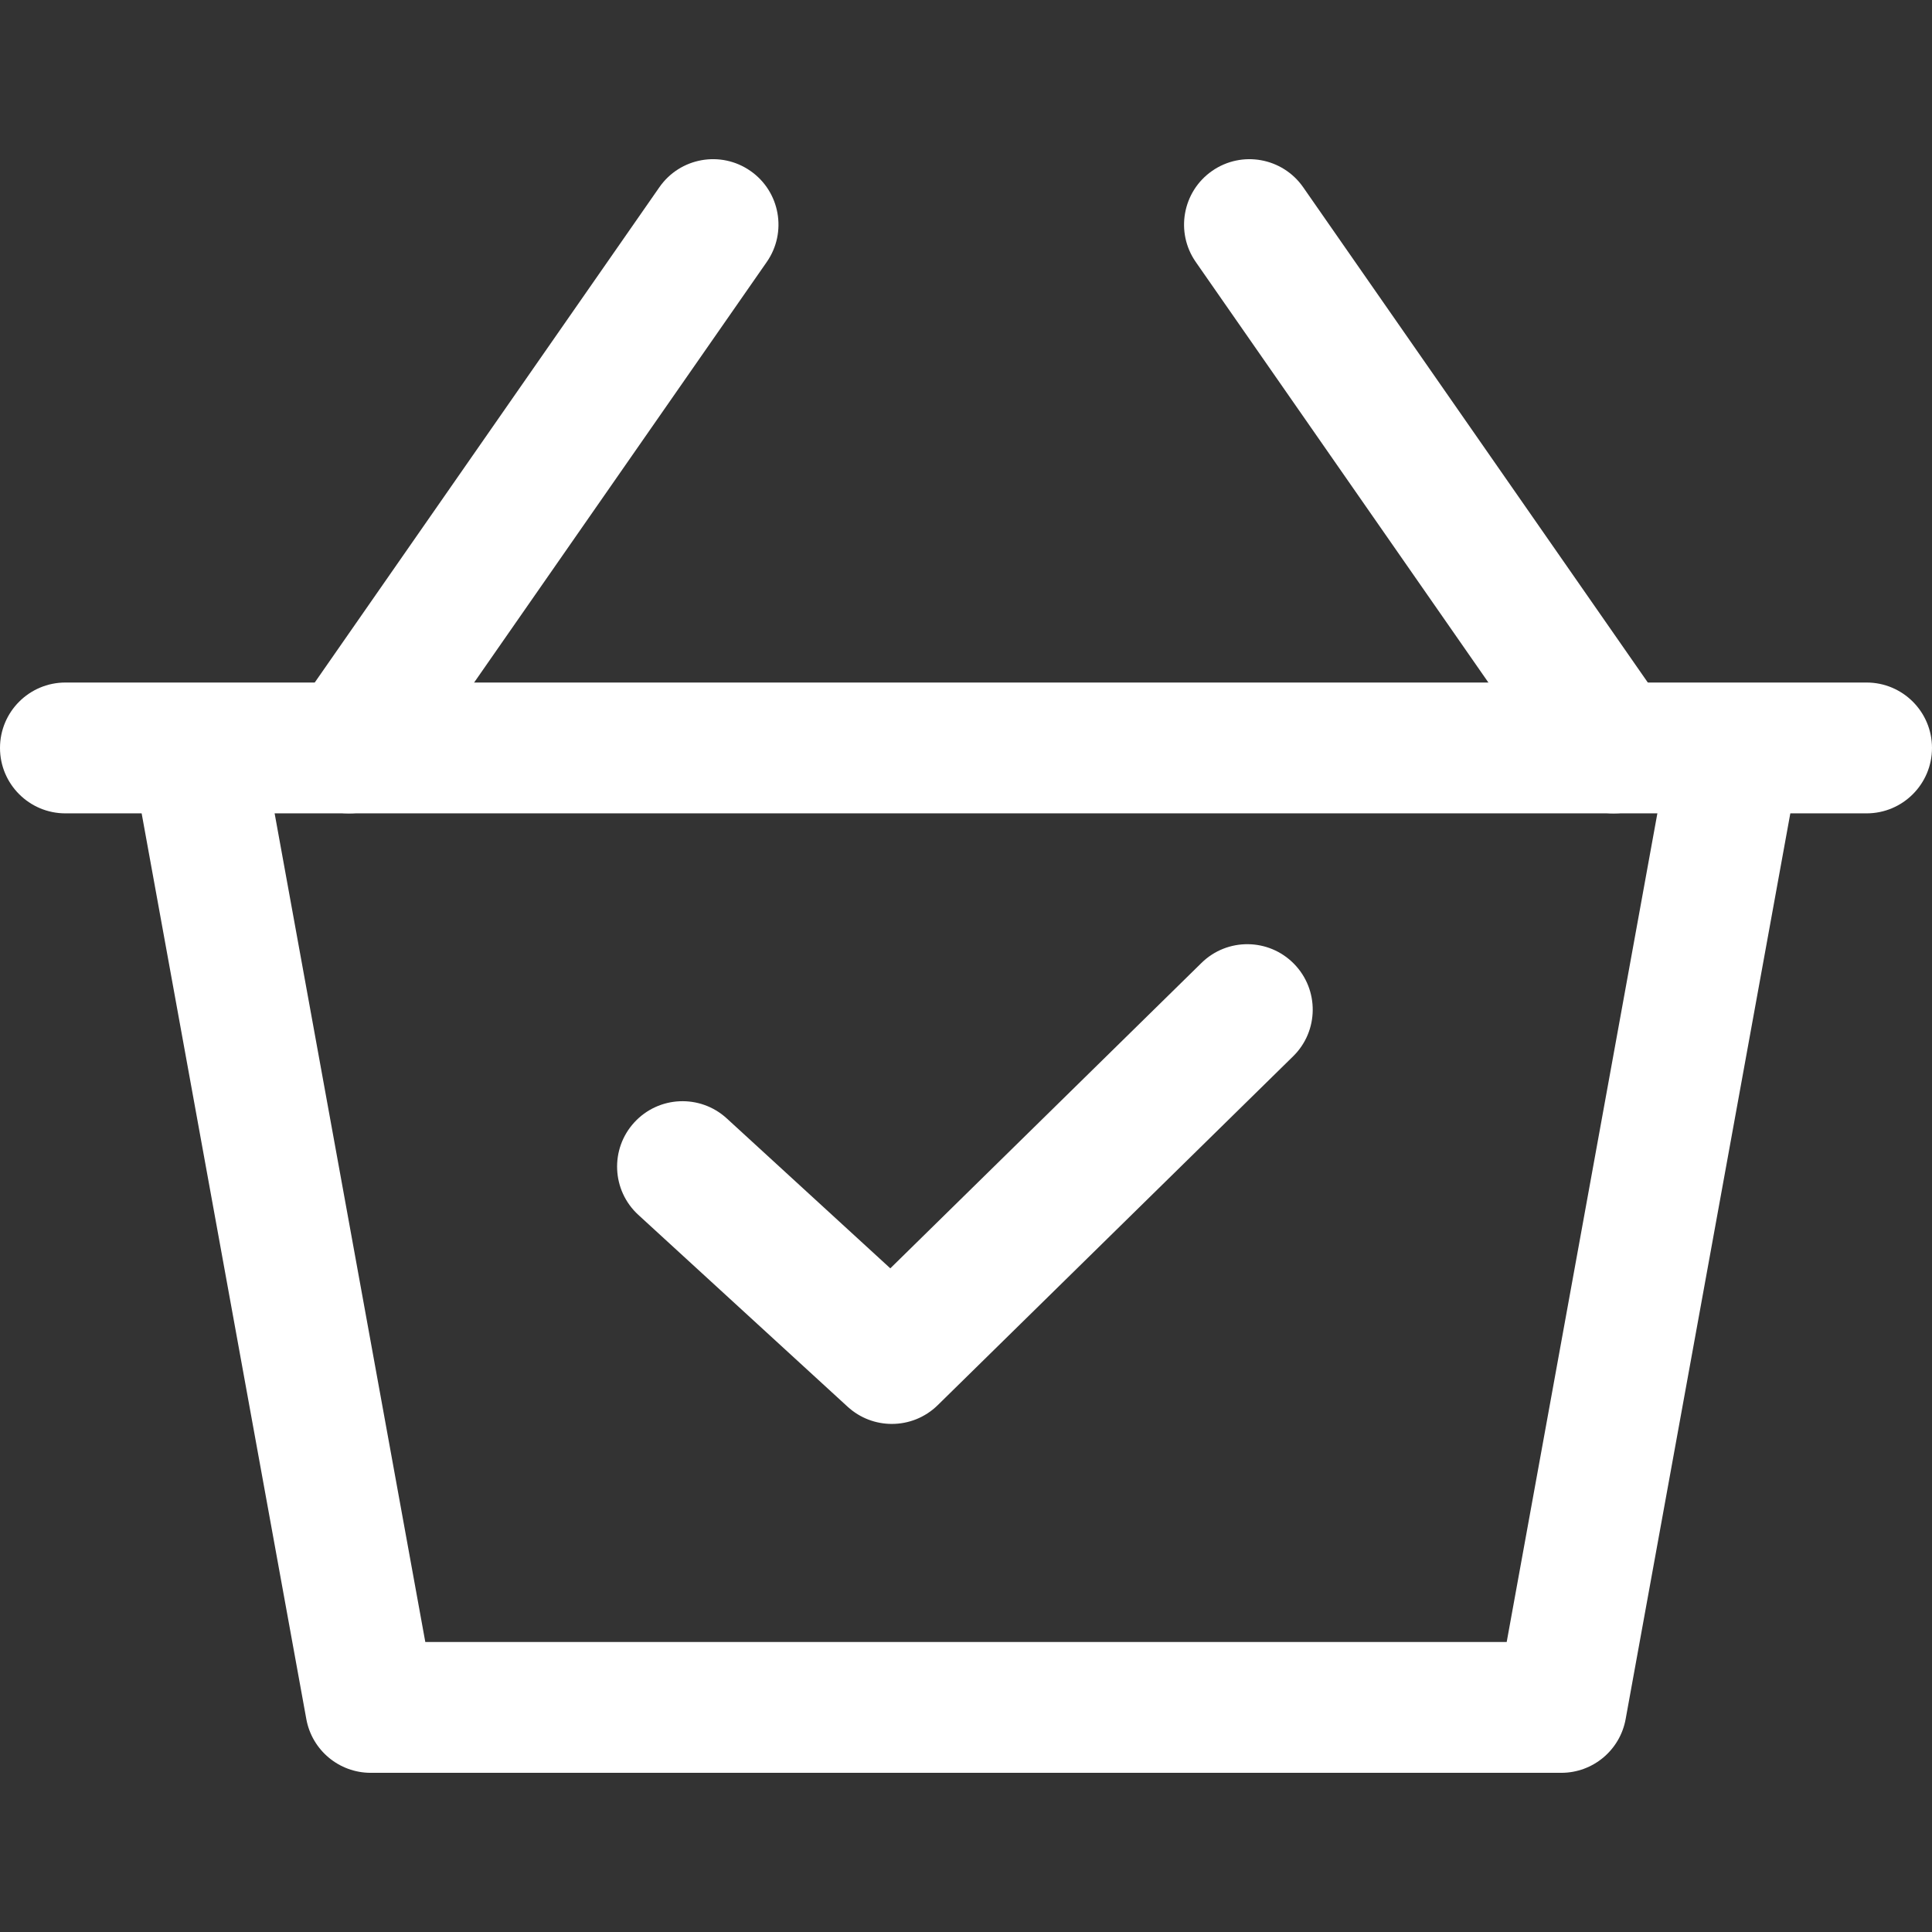 <?xml version="1.0" encoding="iso-8859-1"?>
<!-- Generator: Adobe Illustrator 19.0.0, SVG Export Plug-In . SVG Version: 6.00 Build 0)  -->
<svg xmlns="http://www.w3.org/2000/svg" xmlns:xlink="http://www.w3.org/1999/xlink" version="1.1" id="Capa_1" x="0px" y="0px" viewBox="0 0 512 512" style="enable-background:new 0 0 512 512;" xml:space="preserve" width="512px" height="512px">
<rect x="0" y="0" width="512" height="512" fill="#333333" stroke="none"/>
<g>
	<g>
		<path d="M442.938,195.11l-43.647,240.033H112.709L69.062,195.116l-34.112,6.201l46.23,254.266    c1.502,8.241,8.68,14.233,17.059,14.233h315.521c8.379,0,15.556-5.993,17.053-14.239l46.23-254.266L442.938,195.11z" fill="#FFFFFF"/>
	</g>
</g>
<g>
	<g>
		<path d="M494.664,180.877H17.336C7.761,180.877,0,188.638,0,198.213c0,9.575,7.761,17.336,17.336,17.336h477.327    c9.576,0,17.336-7.761,17.336-17.336C512,188.638,504.239,180.877,494.664,180.877z" fill="#FFFFFF"/>
	</g>
</g>
<g>
	<g>
		<path d="M441.863,188.314L345.357,49.623c-5.472-7.853-16.267-9.801-24.138-4.328c-7.853,5.472-9.795,16.273-4.328,24.132    l96.506,138.691c3.369,4.843,8.766,7.437,14.25,7.437c3.415,0,6.865-1.011,9.887-3.109    C445.388,206.974,447.33,196.173,441.863,188.314z" fill="#FFFFFF"/>
	</g>
</g>
<g>
	<g>
		<path d="M198.871,45.295c-7.859-5.473-18.665-3.537-24.132,4.328L78.233,188.314c-5.467,7.859-3.531,18.665,4.328,24.132    c3.017,2.098,6.466,3.109,9.888,3.109c5.478,0,10.87-2.6,14.245-7.437l96.506-138.691    C208.666,61.568,206.73,50.762,198.871,45.295z" fill="#FFFFFF"/>
	</g>
</g>
<g>
	<g>
		<path d="M342.919,255.417c-6.709-6.836-17.683-6.94-24.514-0.231l-82.463,80.938l-43.352-39.741    c-7.062-6.461-18.024-5.993-24.496,1.069c-6.472,7.056-5.993,18.024,1.063,24.496l55.476,50.853    c3.323,3.04,7.518,4.554,11.714,4.554c4.398,0,8.784-1.659,12.153-4.964l94.194-92.461    C349.53,273.227,349.628,262.254,342.919,255.417z" fill="#FFFFFF"/>
	</g>
</g>
<g>
</g>
<g>
</g>
<g>
</g>
<g>
</g>
<g>
</g>
<g>
</g>
<g>
</g>
<g>
</g>
<g>
</g>
<g>
</g>
<g>
</g>
<g>
</g>
<g>
</g>
<g>
</g>
<g>
</g>
</svg>
